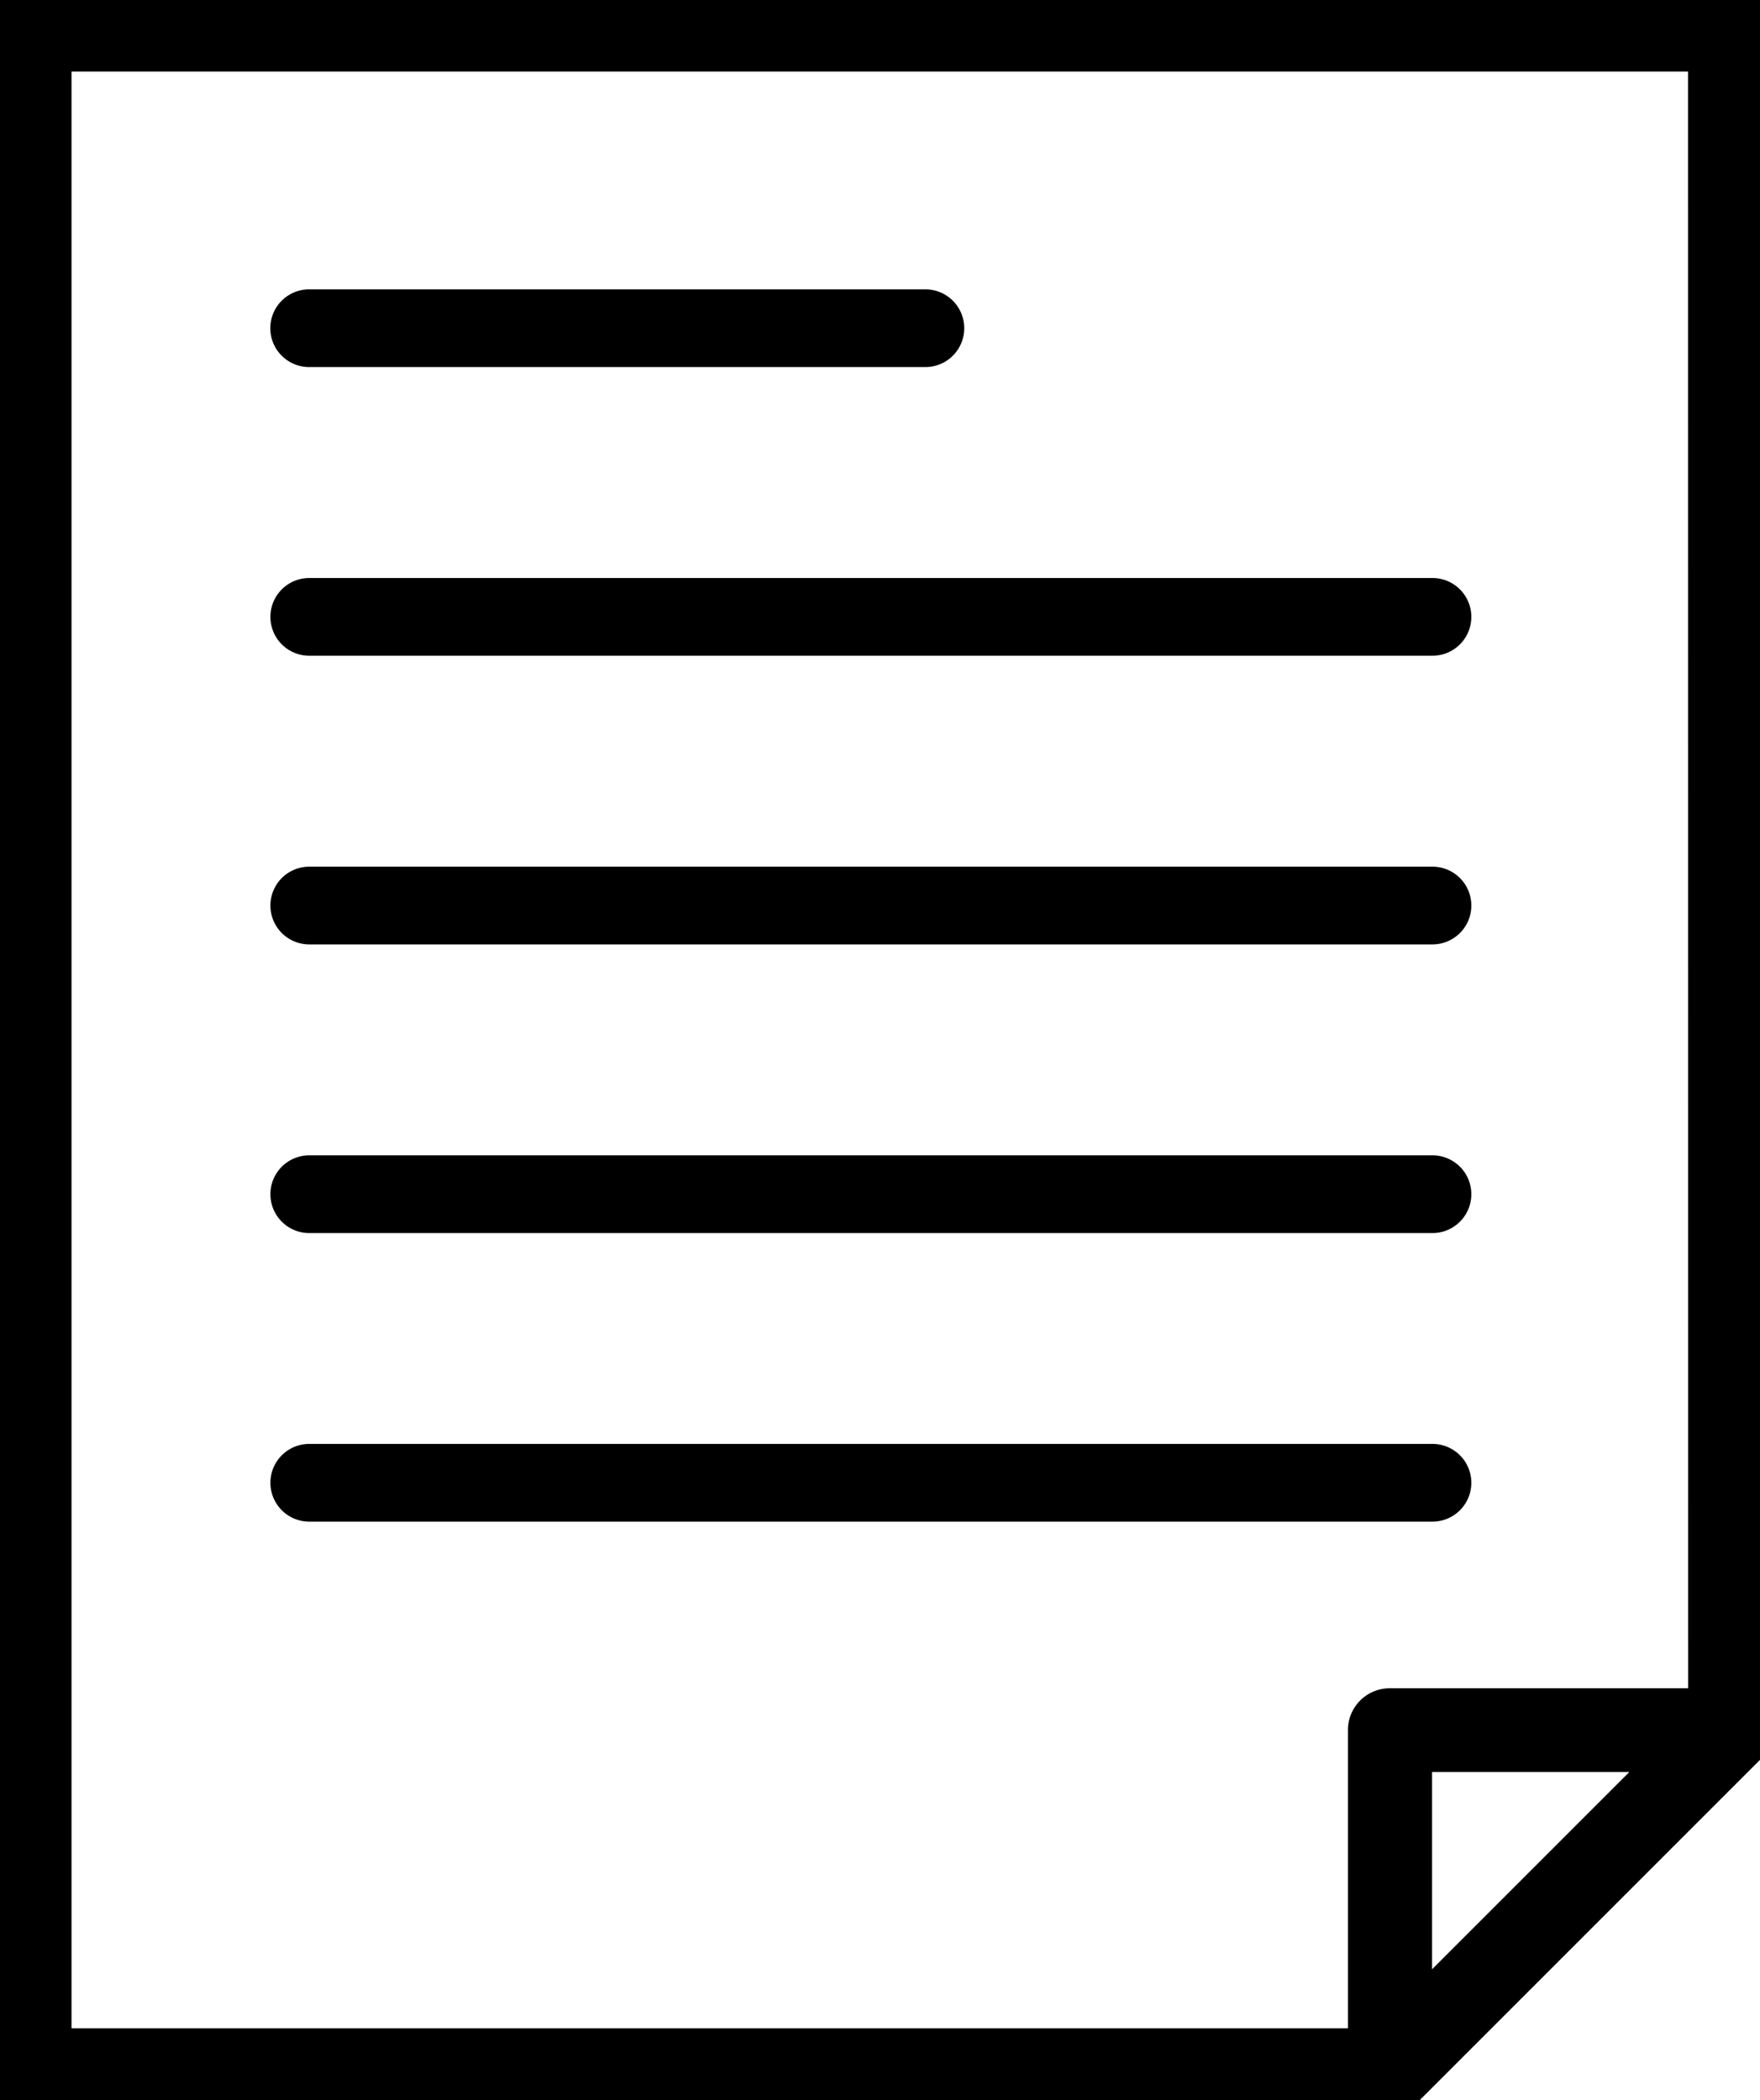 <svg xmlns="http://www.w3.org/2000/svg" xmlns:xlink="http://www.w3.org/1999/xlink" width="18.114" height="21.614" viewBox="0 0 18.114 21.614"><defs><clipPath id="a"><rect width="18.114" height="21.614" fill="none" stroke="#000" stroke-width="0.25"/></clipPath></defs><g transform="translate(-361.5 -439)"><g transform="translate(361.5 439)"><g transform="translate(0 0)" clip-path="url(#a)"><path d="M17.808,0H.3A.3.3,0,0,0,0,.305V21.542l14.308.072h0c.008,0,.014,0,.021,0a.314.314,0,0,0,.1-.02c.009,0,.016-.011.024-.016a.293.293,0,0,0,.072-.047l3.5-3.5s0-.007.007-.01a.3.3,0,0,0,.083-.209V.3a.3.3,0,0,0-.306-.3M14,21H.611V.611H17.5V17.5H14.3a.3.3,0,0,0-.3.306Zm3.073-2.888L14.614,20.57V18.113Z" transform="translate(0 0)"/><path d="M.3-.125H17.81A.43.43,0,0,1,18.239.3V17.807a.427.427,0,0,1-.108.285.137.137,0,0,1-.018.022l-3.5,3.5a.384.384,0,0,1-.1.067h0a.179.179,0,0,1-.039.023.417.417,0,0,1-.125.029.156.156,0,0,1-.04.005L-.125,21.666V.305A.43.43,0,0,1,.3-.125ZM17.927,17.947a.136.136,0,0,1,.016-.019.176.176,0,0,0,.047-.12V.306a.18.18,0,0,0-.18-.181v0H.306A.18.18,0,0,0,.125.3V21.417l14.173.071.025,0a.251.251,0,0,0,.048-.008l.024-.015h0a.206.206,0,0,0,.037-.023ZM.486.486H17.623v17.14H14.3a.18.18,0,0,0-.181.181v3.32H.486Zm16.887.25H.736v20.14H13.873V17.807a.43.43,0,0,1,.427-.431h3.074ZM14.489,17.988h2.884l-2.884,2.884Zm2.28.25h-2.03v2.03Z" transform="translate(0 0)"/><path d="M6.467,26.134a.274.274,0,1,1,0-.547h11.56a.274.274,0,0,1,0,.547Z" transform="translate(-3.284 -13.568)"/><path d="M18.027,26.259H6.467a.4.4,0,1,1,0-.8h11.56a.4.4,0,0,1,0,.8Zm-11.56-.547a.149.149,0,1,0,0,.3h11.56a.149.149,0,0,0,0-.3Z" transform="translate(-3.284 -13.568)"/><path d="M6.467,32.458a.274.274,0,1,1,0-.547h11.56a.274.274,0,0,1,0,.547Z" transform="translate(-3.284 -16.922)"/><path d="M18.027,32.583H6.467a.4.4,0,1,1,0-.8h11.56a.4.4,0,0,1,0,.8Zm-11.56-.547a.149.149,0,1,0,0,.3h11.56a.149.149,0,0,0,0-.3Z" transform="translate(-3.284 -16.922)"/><path d="M6.194,6.886a.274.274,0,0,1,.273-.273h6.341a.274.274,0,1,1,0,.547H6.467a.274.274,0,0,1-.273-.273" transform="translate(-3.285 -3.507)"/><path d="M12.809,7.285H6.467a.4.4,0,0,1-.4-.4h0a.4.4,0,0,1,.4-.4h6.342a.4.4,0,1,1,0,.8Zm-6.49-.4a.15.15,0,0,0,.149.149h6.341a.149.149,0,1,0,0-.3H6.467A.15.15,0,0,0,6.319,6.887Z" transform="translate(-3.285 -3.507)"/><path d="M18.027,13.485H6.467a.274.274,0,1,1,0-.547h11.56a.274.274,0,0,1,0,.547" transform="translate(-3.284 -6.861)"/><path d="M18.027,13.61H6.467a.4.4,0,1,1,0-.8h11.56a.4.4,0,0,1,0,.8Zm-11.56-.547a.149.149,0,1,0,0,.3h11.56a.149.149,0,0,0,0-.3Z" transform="translate(-3.284 -6.861)"/><path d="M18.027,19.809H6.467a.274.274,0,1,1,0-.547h11.56a.274.274,0,0,1,0,.547" transform="translate(-3.284 -10.214)"/><path d="M18.027,19.934H6.467a.4.4,0,1,1,0-.8h11.56a.4.4,0,0,1,0,.8Zm-11.56-.547a.149.149,0,1,0,0,.3h11.56a.149.149,0,0,0,0-.3Z" transform="translate(-3.284 -10.214)"/></g></g></g></svg>